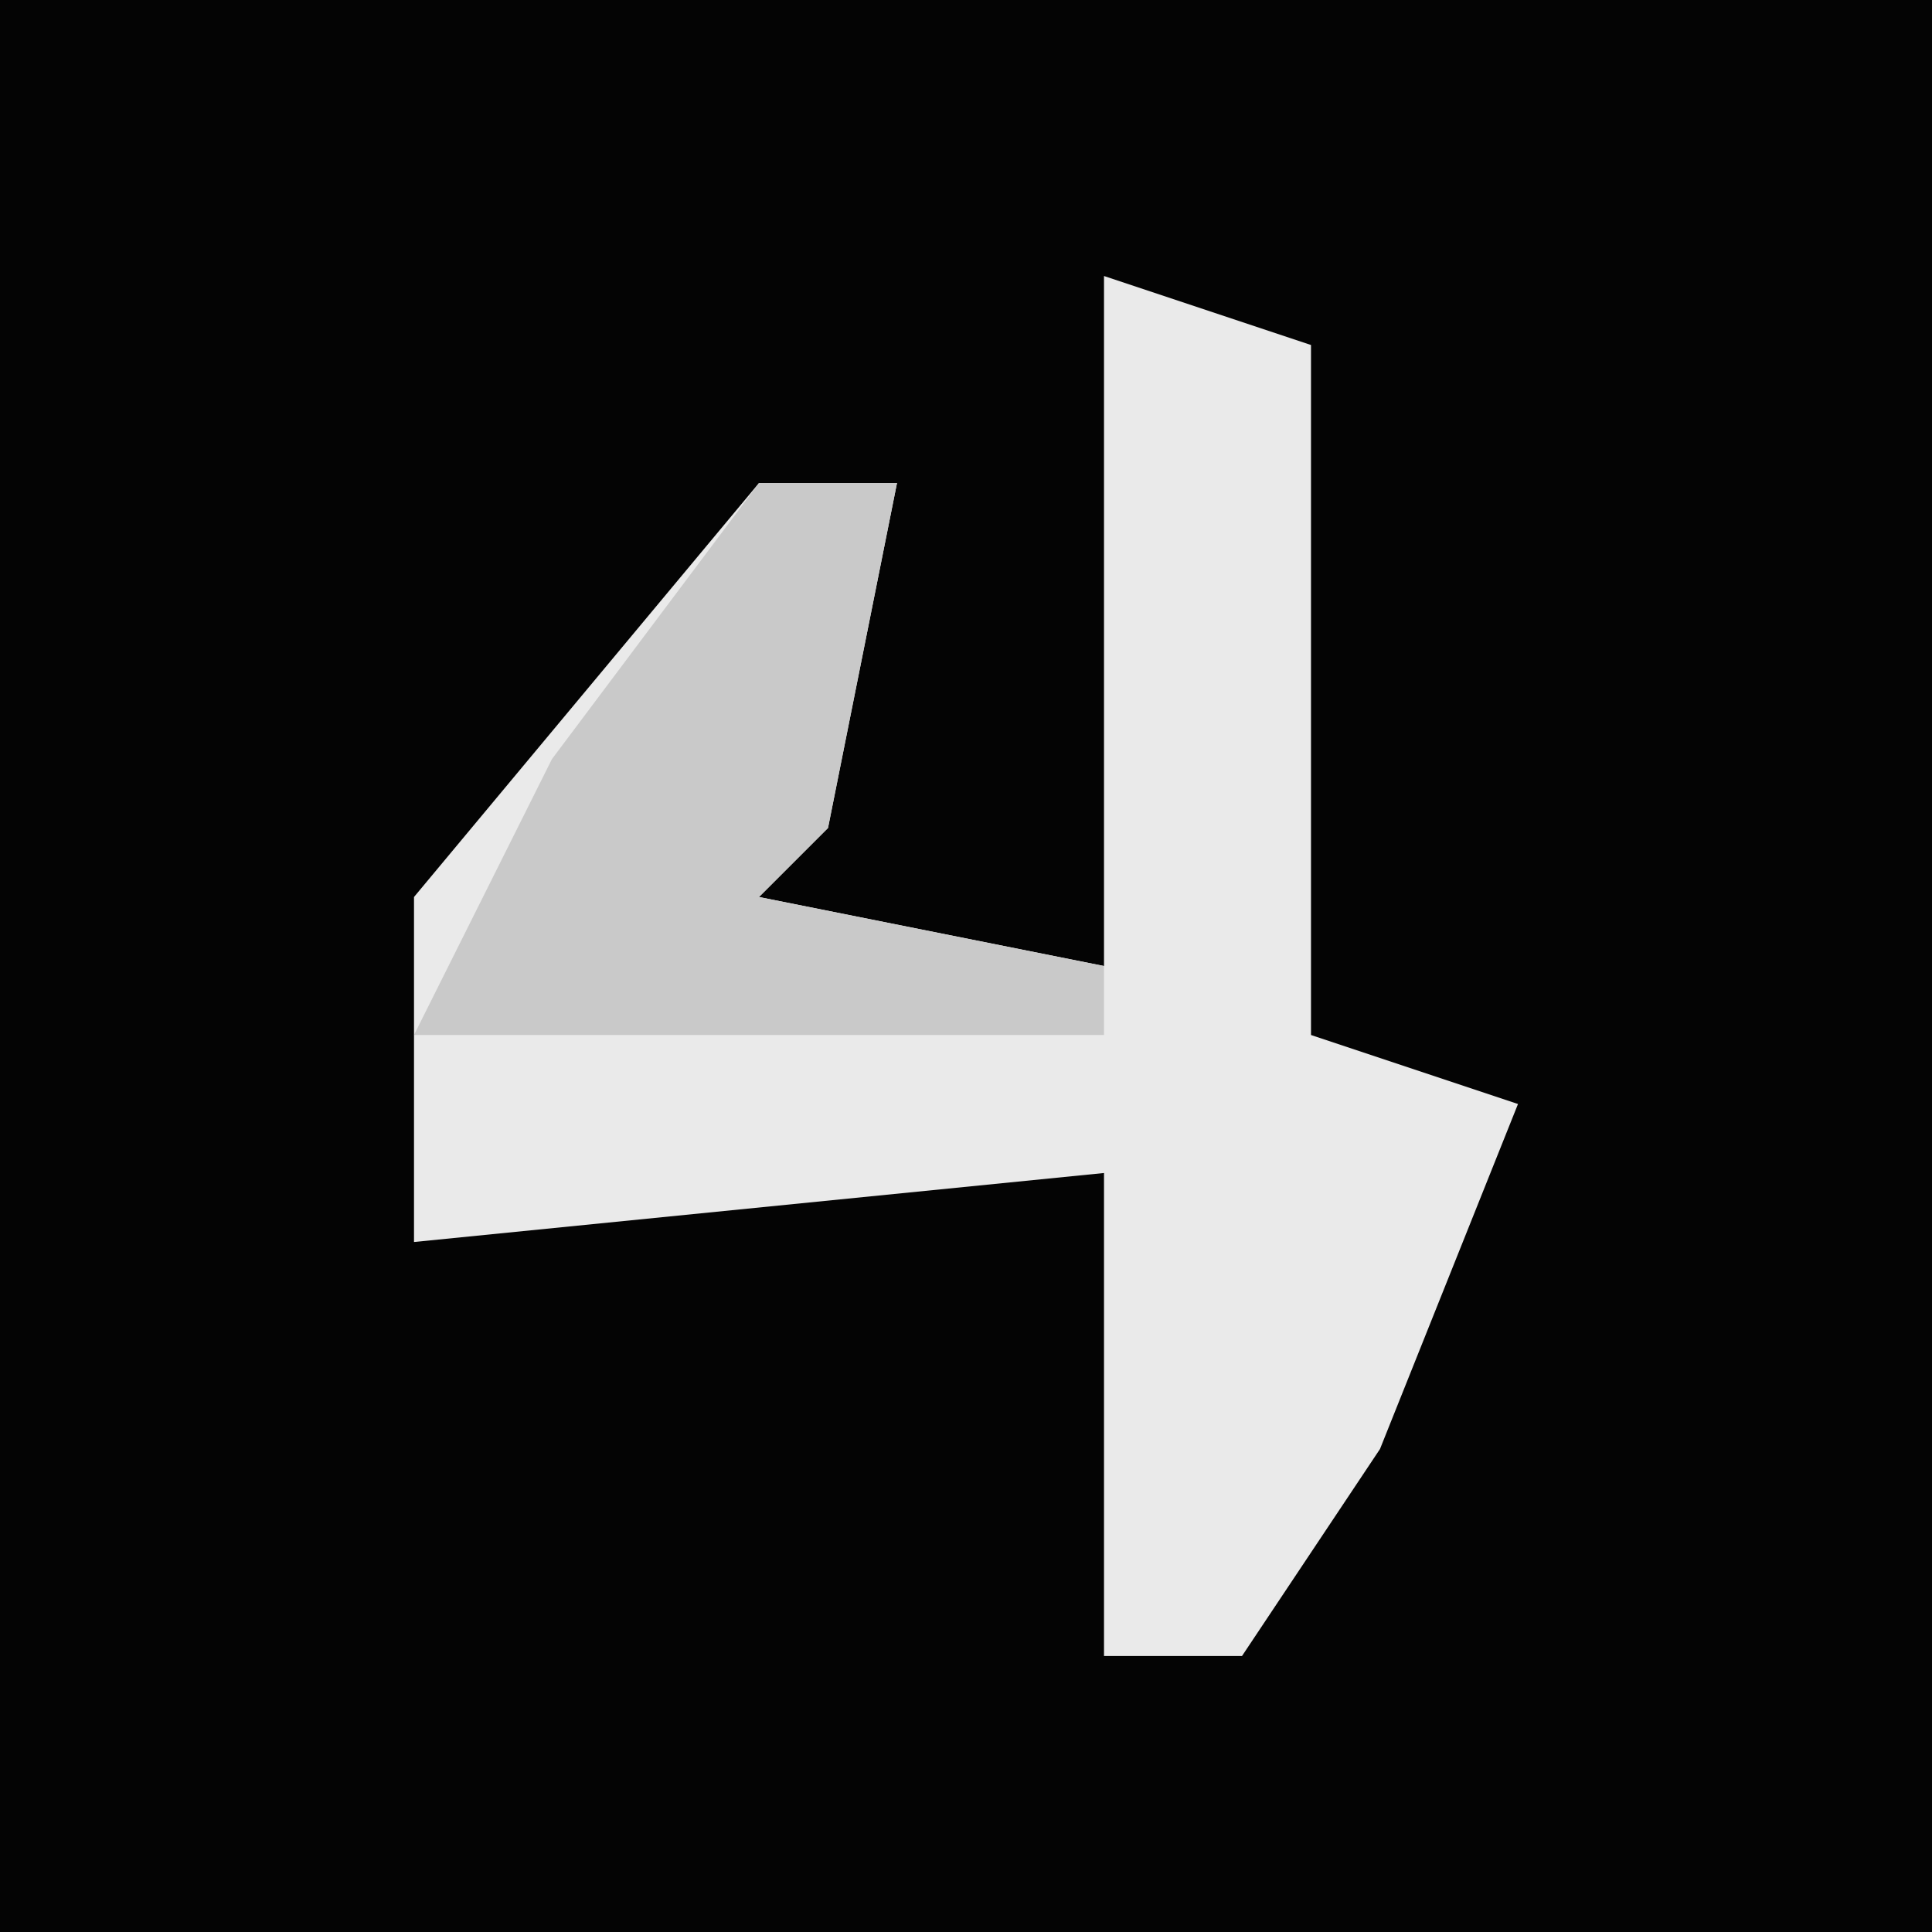<?xml version="1.0" encoding="UTF-8"?>
<svg version="1.1" xmlns="http://www.w3.org/2000/svg" width="28" height="28">
<path d="M0,0 L28,0 L28,28 L0,28 Z " fill="#040404" transform="translate(0,0)"/>
<path d="M0,0 L3,1 L3,11 L6,12 L4,17 L2,20 L0,20 L0,13 L-10,14 L-10,9 L-5,3 L-3,3 L-4,8 L-5,9 L0,10 Z " fill="#EAEAEA" transform="translate(16,4)"/>
<path d="M0,0 L2,0 L1,5 L0,6 L5,7 L5,8 L-2,8 L-5,8 L-3,4 Z " fill="#C9C9C9" transform="translate(11,7)"/>
</svg>
